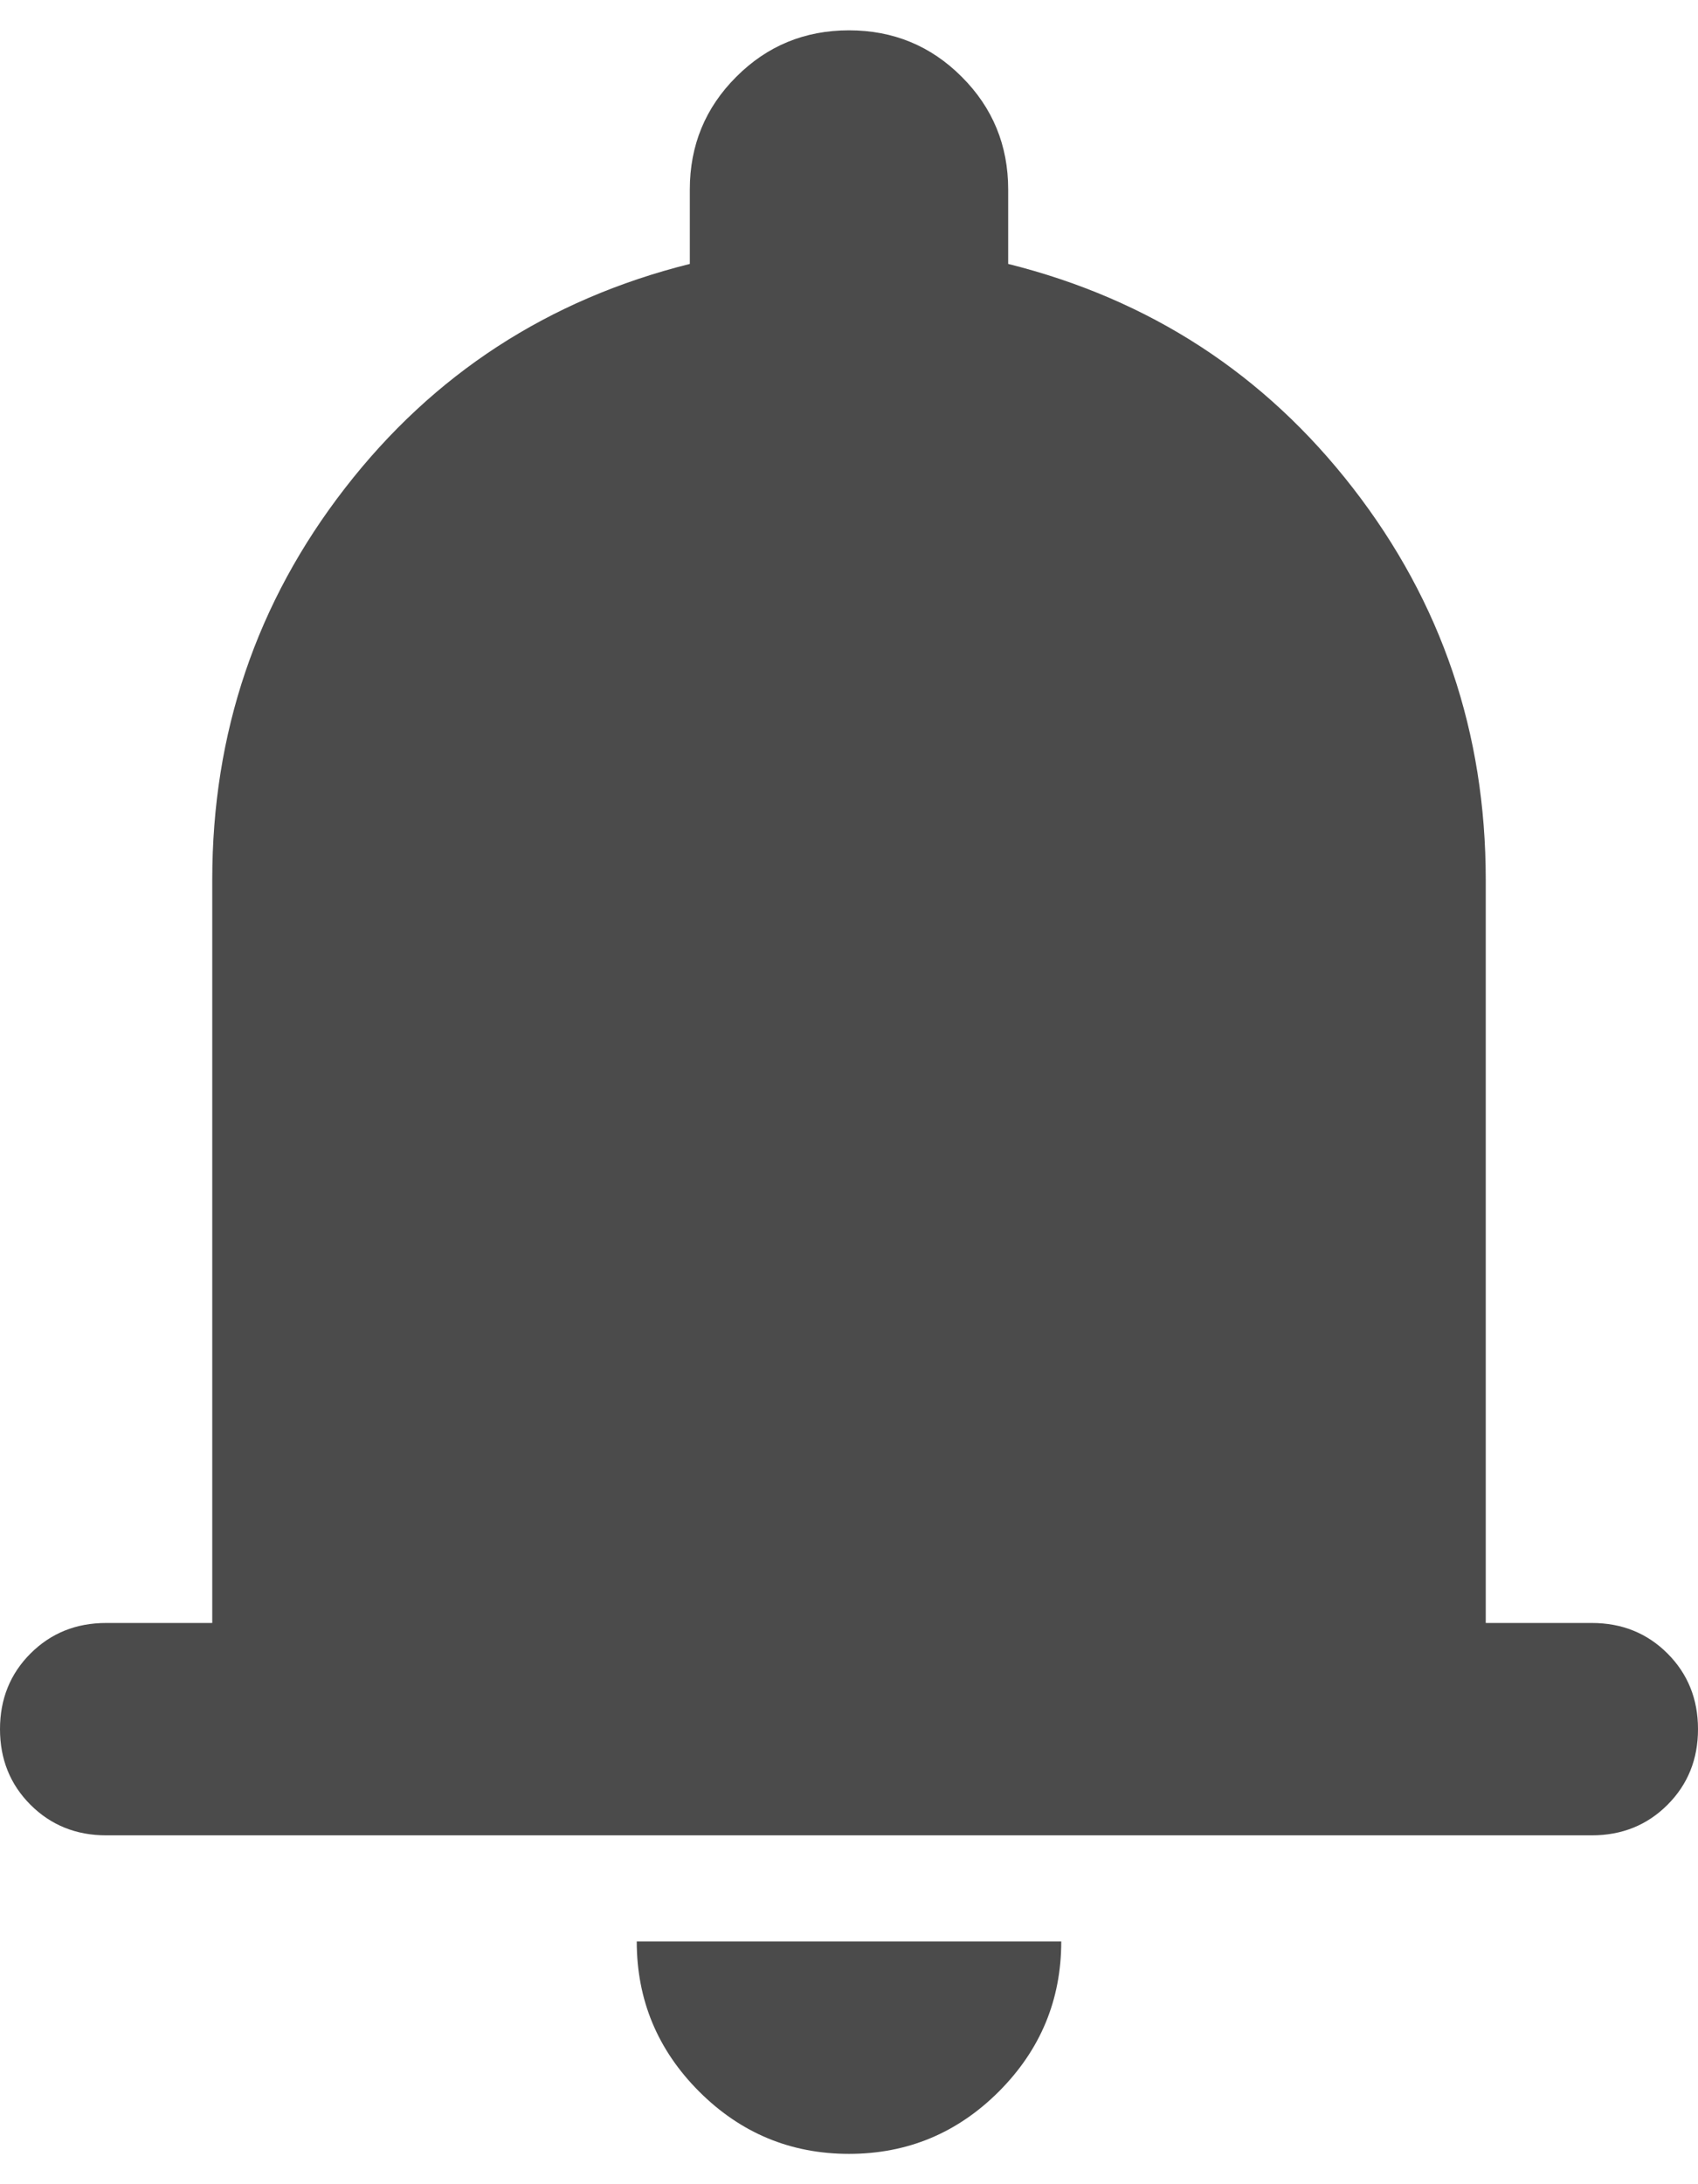 <svg width="28" height="36" viewBox="0 0 28 36" fill="none" xmlns="http://www.w3.org/2000/svg">
<path d="M1.75 30.25C1.254 30.25 0.839 30.082 0.503 29.747C0.168 29.412 0 28.996 0 28.5C0 28.004 0.168 27.588 0.503 27.253C0.839 26.918 1.254 26.75 1.75 26.75H3.5V14.5C3.5 12.079 4.229 9.928 5.688 8.047C7.146 6.166 9.042 4.933 11.375 4.35V3.125C11.375 2.396 11.63 1.776 12.141 1.266C12.651 0.755 13.271 0.5 14 0.5C14.729 0.5 15.349 0.755 15.859 1.266C16.37 1.776 16.625 2.396 16.625 3.125V4.35C18.958 4.933 20.854 6.166 22.312 8.047C23.771 9.928 24.5 12.079 24.5 14.5V26.75H26.25C26.746 26.75 27.162 26.918 27.497 27.253C27.832 27.588 28 28.004 28 28.5C28 28.996 27.832 29.412 27.497 29.747C27.162 30.082 26.746 30.25 26.25 30.25H1.75ZM14 35.5C13.037 35.5 12.213 35.157 11.528 34.472C10.843 33.786 10.5 32.962 10.5 32H17.5C17.5 32.962 17.157 33.786 16.472 34.472C15.787 35.157 14.963 35.5 14 35.5Z" fill="#4B4B4B"/>
</svg>
